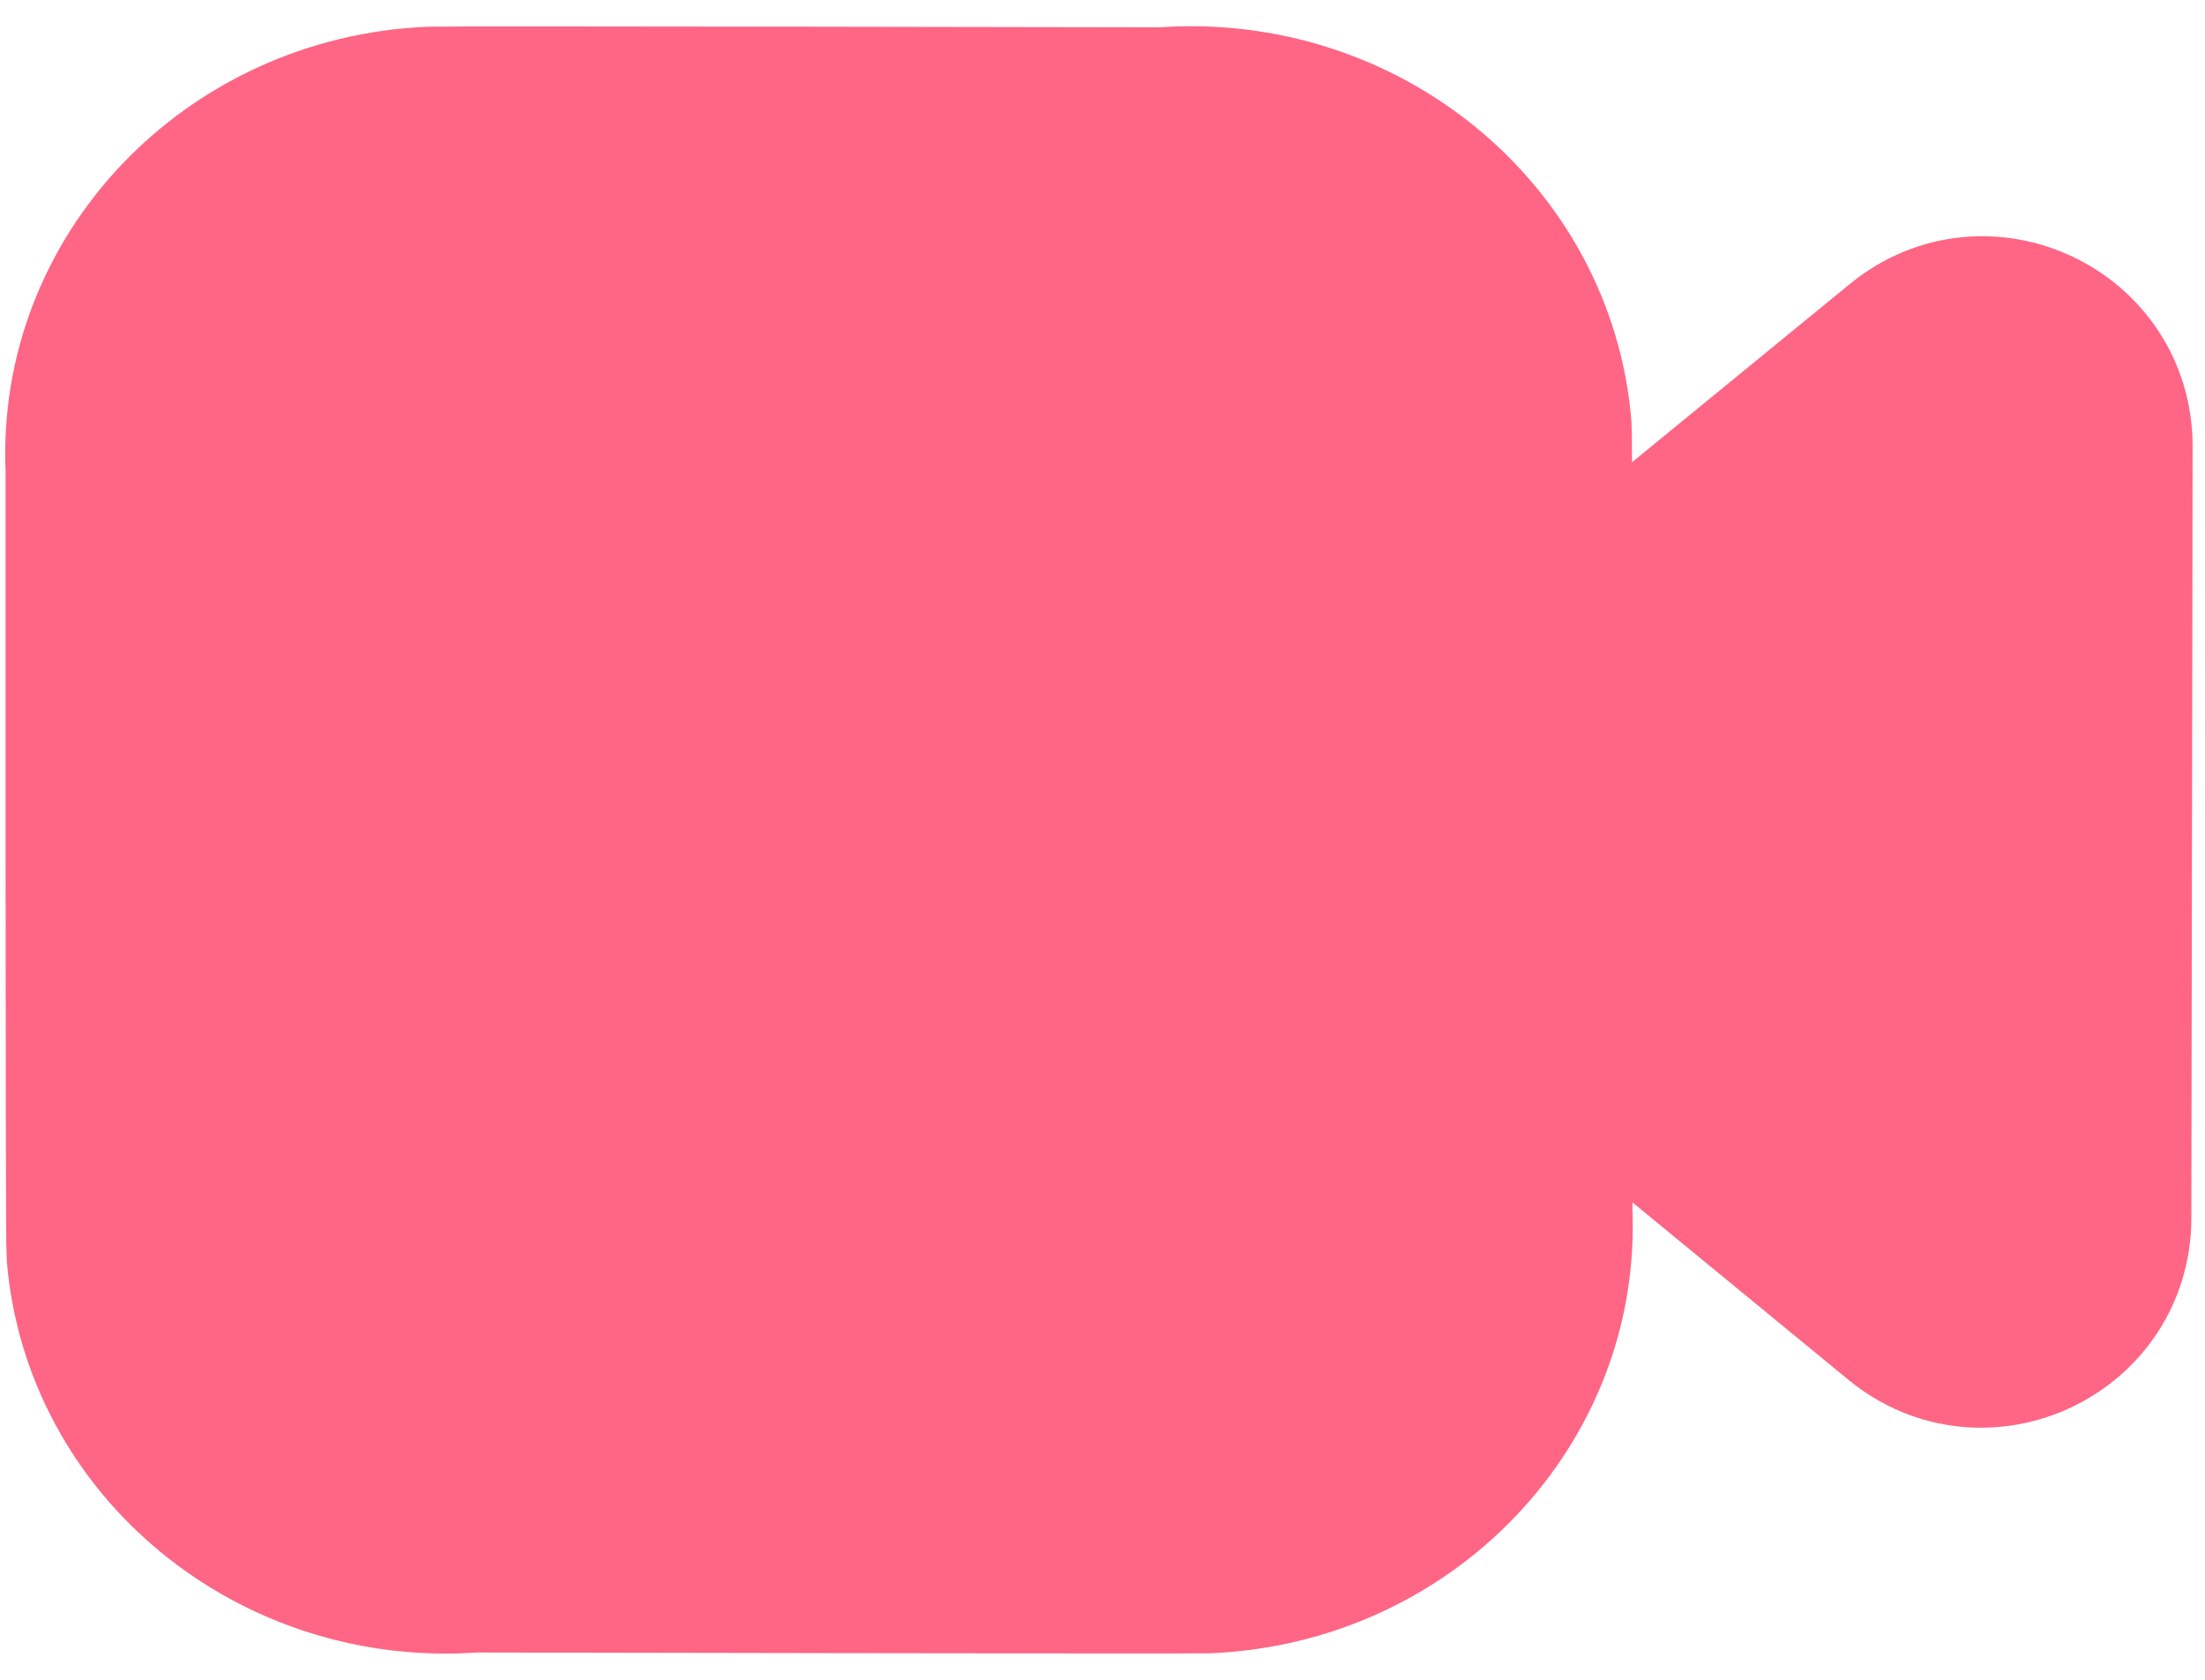 <svg width="21" height="16" viewBox="0 0 21 16" fill="none" xmlns="http://www.w3.org/2000/svg">
<path fill-rule="evenodd" clip-rule="evenodd" d="M14.797 11.538C14.878 13.37 13.399 14.92 11.495 14.998C11.354 15.003 4.515 14.99 4.515 14.99C2.62 15.133 0.961 13.771 0.812 11.946C0.8 11.81 0.803 4.472 0.803 4.472C0.719 2.638 2.196 1.085 4.102 1.004C4.244 0.997 11.074 1.01 11.074 1.01C12.978 0.868 14.642 2.24 14.79 4.074C14.8 4.206 14.797 11.538 14.797 11.538Z" fill="#FF6584" stroke="#FF6584" stroke-width="1.5" stroke-linecap="round" stroke-linejoin="round"/>
<path fill-rule="evenodd" clip-rule="evenodd" d="M14.8 5.98L18.093 3.285C18.909 2.617 20.133 3.199 20.132 4.252L20.12 11.601C20.119 12.654 18.894 13.231 18.08 12.563L14.8 9.868" fill="#FF6584"/>
<path d="M14.8 5.98L18.093 3.285C18.909 2.617 20.133 3.199 20.132 4.252L20.12 11.601C20.119 12.654 18.894 13.231 18.08 12.563L14.8 9.868" stroke="#FF6584" stroke-width="1.5" stroke-linecap="round" stroke-linejoin="round"/>
</svg>
